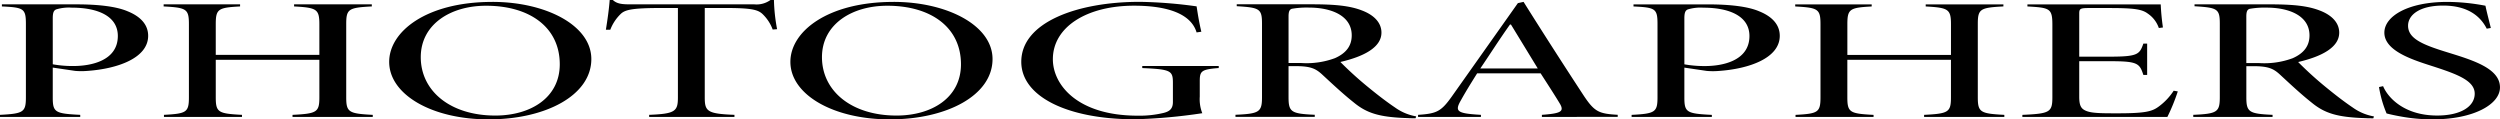 <svg xmlns="http://www.w3.org/2000/svg" width="402.096" height="19.198" viewBox="0 0 402.096 19.198">
  <path id="heading_photographers" d="M2.285-36.316v.335c3.506.168,3.861.335,3.861,2.822v11.793c0,2.4-.406,2.627-4.166,2.822v.335H14.885v-.335c-4.014-.2-4.42-.391-4.42-2.766v-4.834l3.607.531a11.623,11.623,0,0,0,1.982,0c4.776-.335,9.755-2.04,9.755-5.645,0-1.788-1.219-3.1-3.3-3.94-1.829-.782-4.725-1.118-8.282-1.118Zm8.18,2.263c0-.922.152-1.285.559-1.453a7.082,7.082,0,0,1,2.49-.279c4.217,0,7.418,1.369,7.418,4.555,0,3.94-4.217,4.834-7.164,4.834a17.964,17.964,0,0,1-3.3-.279Zm51.316-2.263h-12.5v.335c3.607.2,4.065.419,4.065,2.85v4.946H36.682v-4.946c0-2.459.406-2.655,3.912-2.85v-.335H28.3v.335c3.658.2,4.065.391,4.065,2.85v11.765c0,2.431-.406,2.627-4.014,2.822v.335H40.9v-.335c-3.811-.2-4.217-.391-4.217-2.822V-27.4H53.347v6.036c0,2.4-.406,2.627-4.319,2.822v.335H61.934v-.335c-3.861-.2-4.268-.419-4.268-2.822V-33.131c0-2.431.356-2.655,4.115-2.85Zm19.358-.391c-10.568,0-16.563,4.751-16.563,9.641,0,5.226,6.808,9.25,16,9.25,9.145,0,16.513-3.856,16.513-9.7,0-5.449-7.367-9.194-15.9-9.194Zm-.965.615c6.961,0,11.838,3.437,11.838,9.417,0,5.365-4.674,8.244-10.365,8.244-7.266,0-11.991-3.968-11.991-9.389,0-5.337,4.878-8.272,10.466-8.272Zm46.794,3.772a28.1,28.1,0,0,1-.508-4.695H125.9a3.81,3.81,0,0,1-2.591.7H103.342c-1.321,0-2.134-.084-2.794-.7h-.508c-.1,1.4-.356,3.214-.61,4.778h.711a6.97,6.97,0,0,1,1.626-2.487c.711-.727,1.829-1.006,6.707-1.006h2.54v14.391c0,2.236-.457,2.627-4.624,2.794v.335h13.718v-.335c-4.37-.168-4.776-.559-4.776-2.794V-35.73h3.3c4.115,0,5.233.251,6,.978a6.63,6.63,0,0,1,1.626,2.487Zm18.7-4.387c-10.568,0-16.563,4.751-16.563,9.641,0,5.226,6.808,9.25,16,9.25,9.145,0,16.513-3.856,16.513-9.7,0-5.449-7.367-9.194-15.9-9.194Zm-.965.615c6.961,0,11.838,3.437,11.838,9.417,0,5.365-4.674,8.244-10.365,8.244-7.266,0-11.991-3.968-11.991-9.389,0-5.337,4.878-8.272,10.467-8.272ZM198-26.4H185.7v.335c4.624.2,4.928.419,4.928,2.4v3.046c0,1.09-.508,1.509-1.473,1.76a16.525,16.525,0,0,1-4.217.447c-9.6,0-13.617-4.918-13.617-9.082,0-5.17,5.436-8.607,13.058-8.607,5.284,0,9.145,1.257,10.06,4.3l.762-.112c-.406-1.7-.61-3.13-.762-4.08a73.95,73.95,0,0,0-9.145-.727c-9.958,0-19.053,3.242-19.053,9.641,0,5.589,7.418,9.25,18.291,9.25a87.443,87.443,0,0,0,10.822-.978,6.155,6.155,0,0,1-.406-2.655v-2.487c0-1.649.254-1.9,3.048-2.124Zm31.755,8.1a8.216,8.216,0,0,1-3.4-1.425c-1.118-.754-2.439-1.733-4.217-3.186a56.675,56.675,0,0,1-4.573-4.136c3.709-.866,6.605-2.319,6.605-4.723,0-1.649-1.27-2.85-3.1-3.549-1.931-.755-4.268-1.006-8.129-1.006H200.894v.307c3.658.224,4.065.391,4.065,2.794v11.82c0,2.4-.406,2.683-4.268,2.85v.335h12.753v-.335c-3.811-.168-4.217-.447-4.217-2.85v-4.974H210.4c2.388,0,3.2.419,4.166,1.285,1.575,1.453,3.353,3.13,5.081,4.5,2.083,1.733,4.065,2.431,8.688,2.571.406.028.915.028,1.321.028Zm-20.527-8.579v-7.461c0-.838.152-1.118.508-1.257a13.83,13.83,0,0,1,2.744-.2c3.709,0,6.91,1.341,6.91,4.471,0,1.649-.864,2.85-2.693,3.661a13.112,13.112,0,0,1-5.487.782Zm52.942,8.663v-.335c-3-.168-3.709-.475-5.386-2.962q-5.03-7.671-9.755-15.2l-.915.2L235.495-21.506c-1.727,2.431-2.439,2.766-5.436,2.962v.335h10.111v-.335c-3.861-.224-4.268-.531-3.2-2.375.711-1.285,1.575-2.683,2.591-4.3h10.212c1.372,2.124,2.49,3.856,3.15,4.974.661,1.2,0,1.481-2.947,1.7v.335ZM249.315-26h-9.247c1.524-2.236,3.1-4.723,4.776-7.07H245Zm15.395-10.311v.335c3.506.168,3.861.335,3.861,2.822v11.793c0,2.4-.406,2.627-4.166,2.822v.335H277.31v-.335c-4.014-.2-4.42-.391-4.42-2.766v-4.834l3.607.531a11.623,11.623,0,0,0,1.982,0c4.776-.335,9.755-2.04,9.755-5.645,0-1.788-1.219-3.1-3.3-3.94-1.829-.782-4.725-1.118-8.282-1.118Zm8.18,2.263c0-.922.152-1.285.559-1.453a7.083,7.083,0,0,1,2.49-.279c4.217,0,7.418,1.369,7.418,4.555,0,3.94-4.217,4.834-7.164,4.834a17.964,17.964,0,0,1-3.3-.279Zm51.316-2.263h-12.5v.335c3.607.2,4.065.419,4.065,2.85v4.946H299.107v-4.946c0-2.459.406-2.655,3.912-2.85v-.335h-12.3v.335c3.658.2,4.065.391,4.065,2.85v11.765c0,2.431-.406,2.627-4.014,2.822v.335h12.55v-.335c-3.811-.2-4.217-.391-4.217-2.822V-27.4h16.665v6.036c0,2.4-.406,2.627-4.319,2.822v.335h12.905v-.335c-3.861-.2-4.268-.419-4.268-2.822V-33.131c0-2.431.356-2.655,4.115-2.85Zm27.386,13.888a9.754,9.754,0,0,1-2.439,2.571c-1.067.782-2.185,1.062-6.605,1.062-2.439,0-4.116,0-5.03-.391-.864-.335-1.118-.922-1.118-2.291v-5.7h4.878c4.471,0,4.827.307,5.436,2.208h.61V-30h-.61c-.61,1.76-.915,2.1-5.538,2.1H336.4v-6.93c0-.782.152-.894,1.575-.894h3.15c3.963,0,5.335.168,6.3.894a4.587,4.587,0,0,1,1.778,2.319l.66-.084a37.04,37.04,0,0,1-.356-3.717H328.067v.335c3.607.2,4.014.307,4.014,2.962v11.625c0,2.431-.406,2.655-4.827,2.85v.335h23.321a30.677,30.677,0,0,0,1.677-4.108ZM383.8-18.292a8.216,8.216,0,0,1-3.4-1.425c-1.118-.754-2.439-1.733-4.217-3.186a56.677,56.677,0,0,1-4.573-4.136c3.709-.866,6.605-2.319,6.605-4.723,0-1.649-1.27-2.85-3.1-3.549-1.931-.755-4.268-1.006-8.129-1.006H354.945v.307c3.658.224,4.065.391,4.065,2.794v11.82c0,2.4-.406,2.683-4.268,2.85v.335h12.753v-.335c-3.811-.168-4.217-.447-4.217-2.85v-4.974h1.169c2.388,0,3.2.419,4.166,1.285,1.575,1.453,3.353,3.13,5.081,4.5,2.083,1.733,4.065,2.431,8.688,2.571.406.028.915.028,1.321.028Zm-20.526-8.579v-7.461c0-.838.152-1.118.508-1.257a13.83,13.83,0,0,1,2.744-.2c3.709,0,6.91,1.341,6.91,4.471,0,1.649-.864,2.85-2.693,3.661a13.112,13.112,0,0,1-5.487.782ZM402.6-32.516c-.356-1.453-.66-2.571-.864-3.577a32.967,32.967,0,0,0-6.148-.615c-6.3,0-10.111,2.291-10.111,4.946,0,3.1,5.081,4.527,8.18,5.533,3.658,1.2,6.351,2.236,6.351,4.275,0,2.068-2.236,3.521-6.046,3.521-5.284,0-7.926-2.878-8.688-4.723l-.66.14a18.5,18.5,0,0,0,1.219,4.248c.559.14,1.372.335,2.693.559a28.2,28.2,0,0,0,4.725.391c6.554,0,10.822-2.4,10.822-5.142,0-3.074-4.42-4.387-8.383-5.617-4.014-1.23-6.4-2.208-6.4-4.3,0-1.76,1.88-3.242,5.64-3.242,4.166,0,6.1,1.9,7.012,3.717Z" transform="translate(-1.98 37.015)"/>
</svg>
